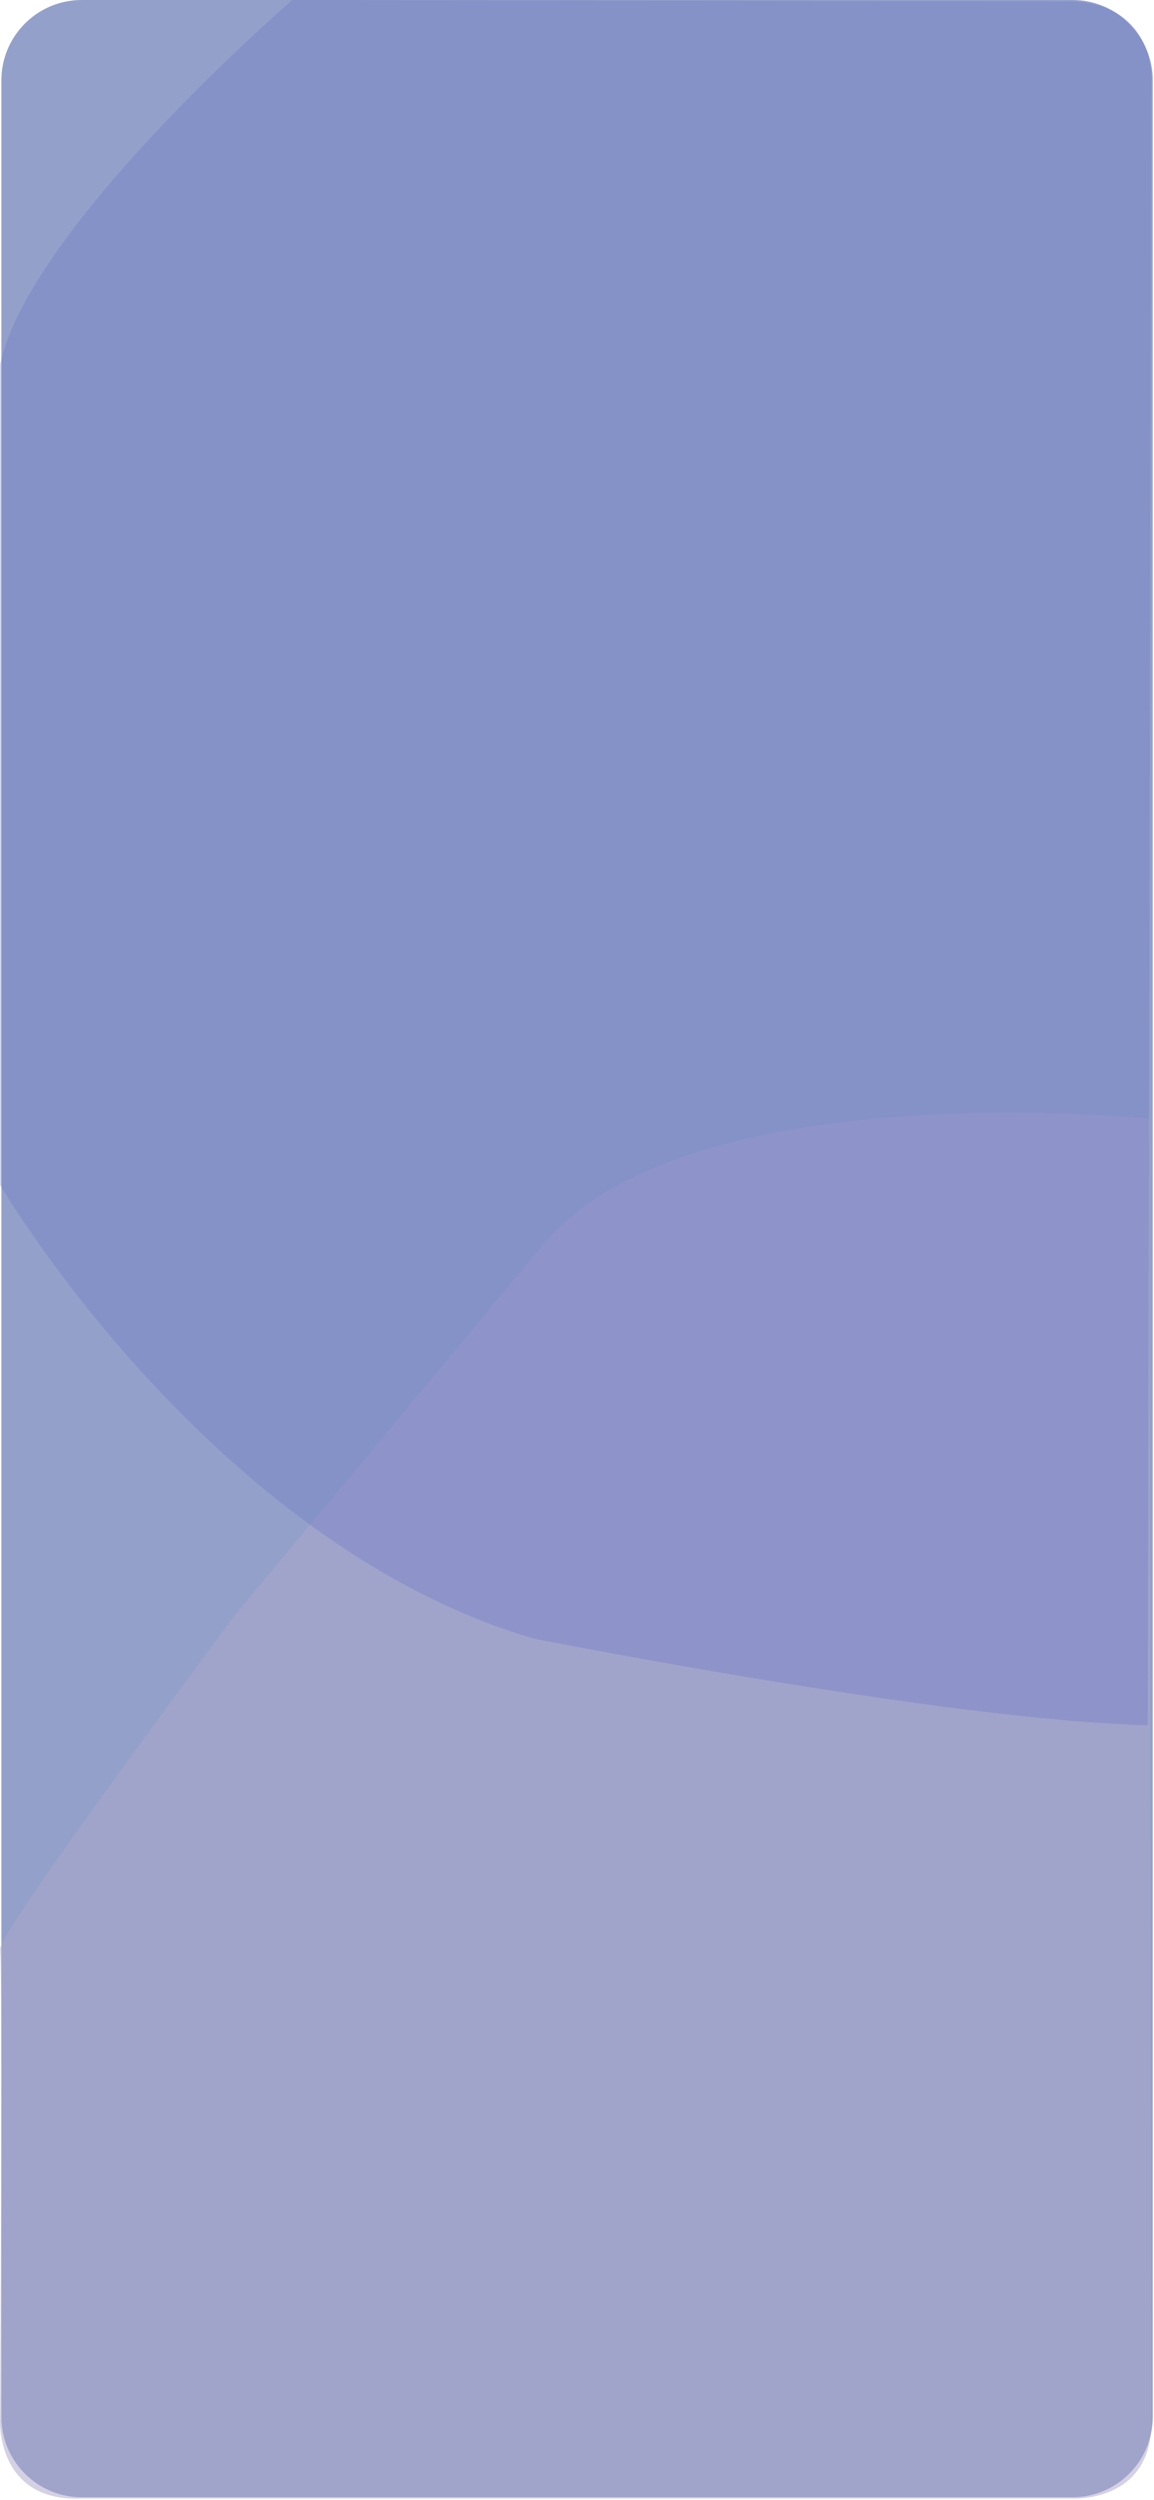 <svg width="431" height="933" viewBox="0 0 431 933" fill="none" xmlns="http://www.w3.org/2000/svg">
<g clip-path="url(#clip0_89_1000)">
<path d="M400.52 0H30.52C13.951 0 0.52 13.431 0.52 30V902C0.52 918.569 13.951 932 30.52 932H400.52C417.089 932 430.52 918.569 430.52 902V30C430.52 13.431 417.089 0 400.52 0Z" fill="#93A1CA"/>
<path opacity="0.52" d="M429.18 417.54C429.18 417.54 255.03 399.5 202.03 465.5L88.03 602.5C88.03 602.5 -0.98 721.6 0.02 727.55C1.02 733.5 0.02 902.5 0.02 902.5C0.02 902.5 -1.98 933.5 30.02 932.5H400.02C400.02 932.5 431.02 934.5 430.02 902.5L429.17 417.54H429.18Z" fill="#ADA8CC"/>
<path opacity="0.31" d="M109.16 0C109.16 0 11.02 84.61 0.02 136.05V442.26C0.02 442.26 78.02 575.5 199.02 611.5C199.02 611.5 354.34 642.23 428.68 643.87L430.02 30.5C430.02 30.5 432.02 1.5 400.02 0.5L109.16 0Z" fill="#6973C7"/>
</g>
<defs>
<clipPath id="clip0_89_1000">
<rect width="430.52" height="932.52" fill="white"/>
</clipPath>
</defs>
</svg>
